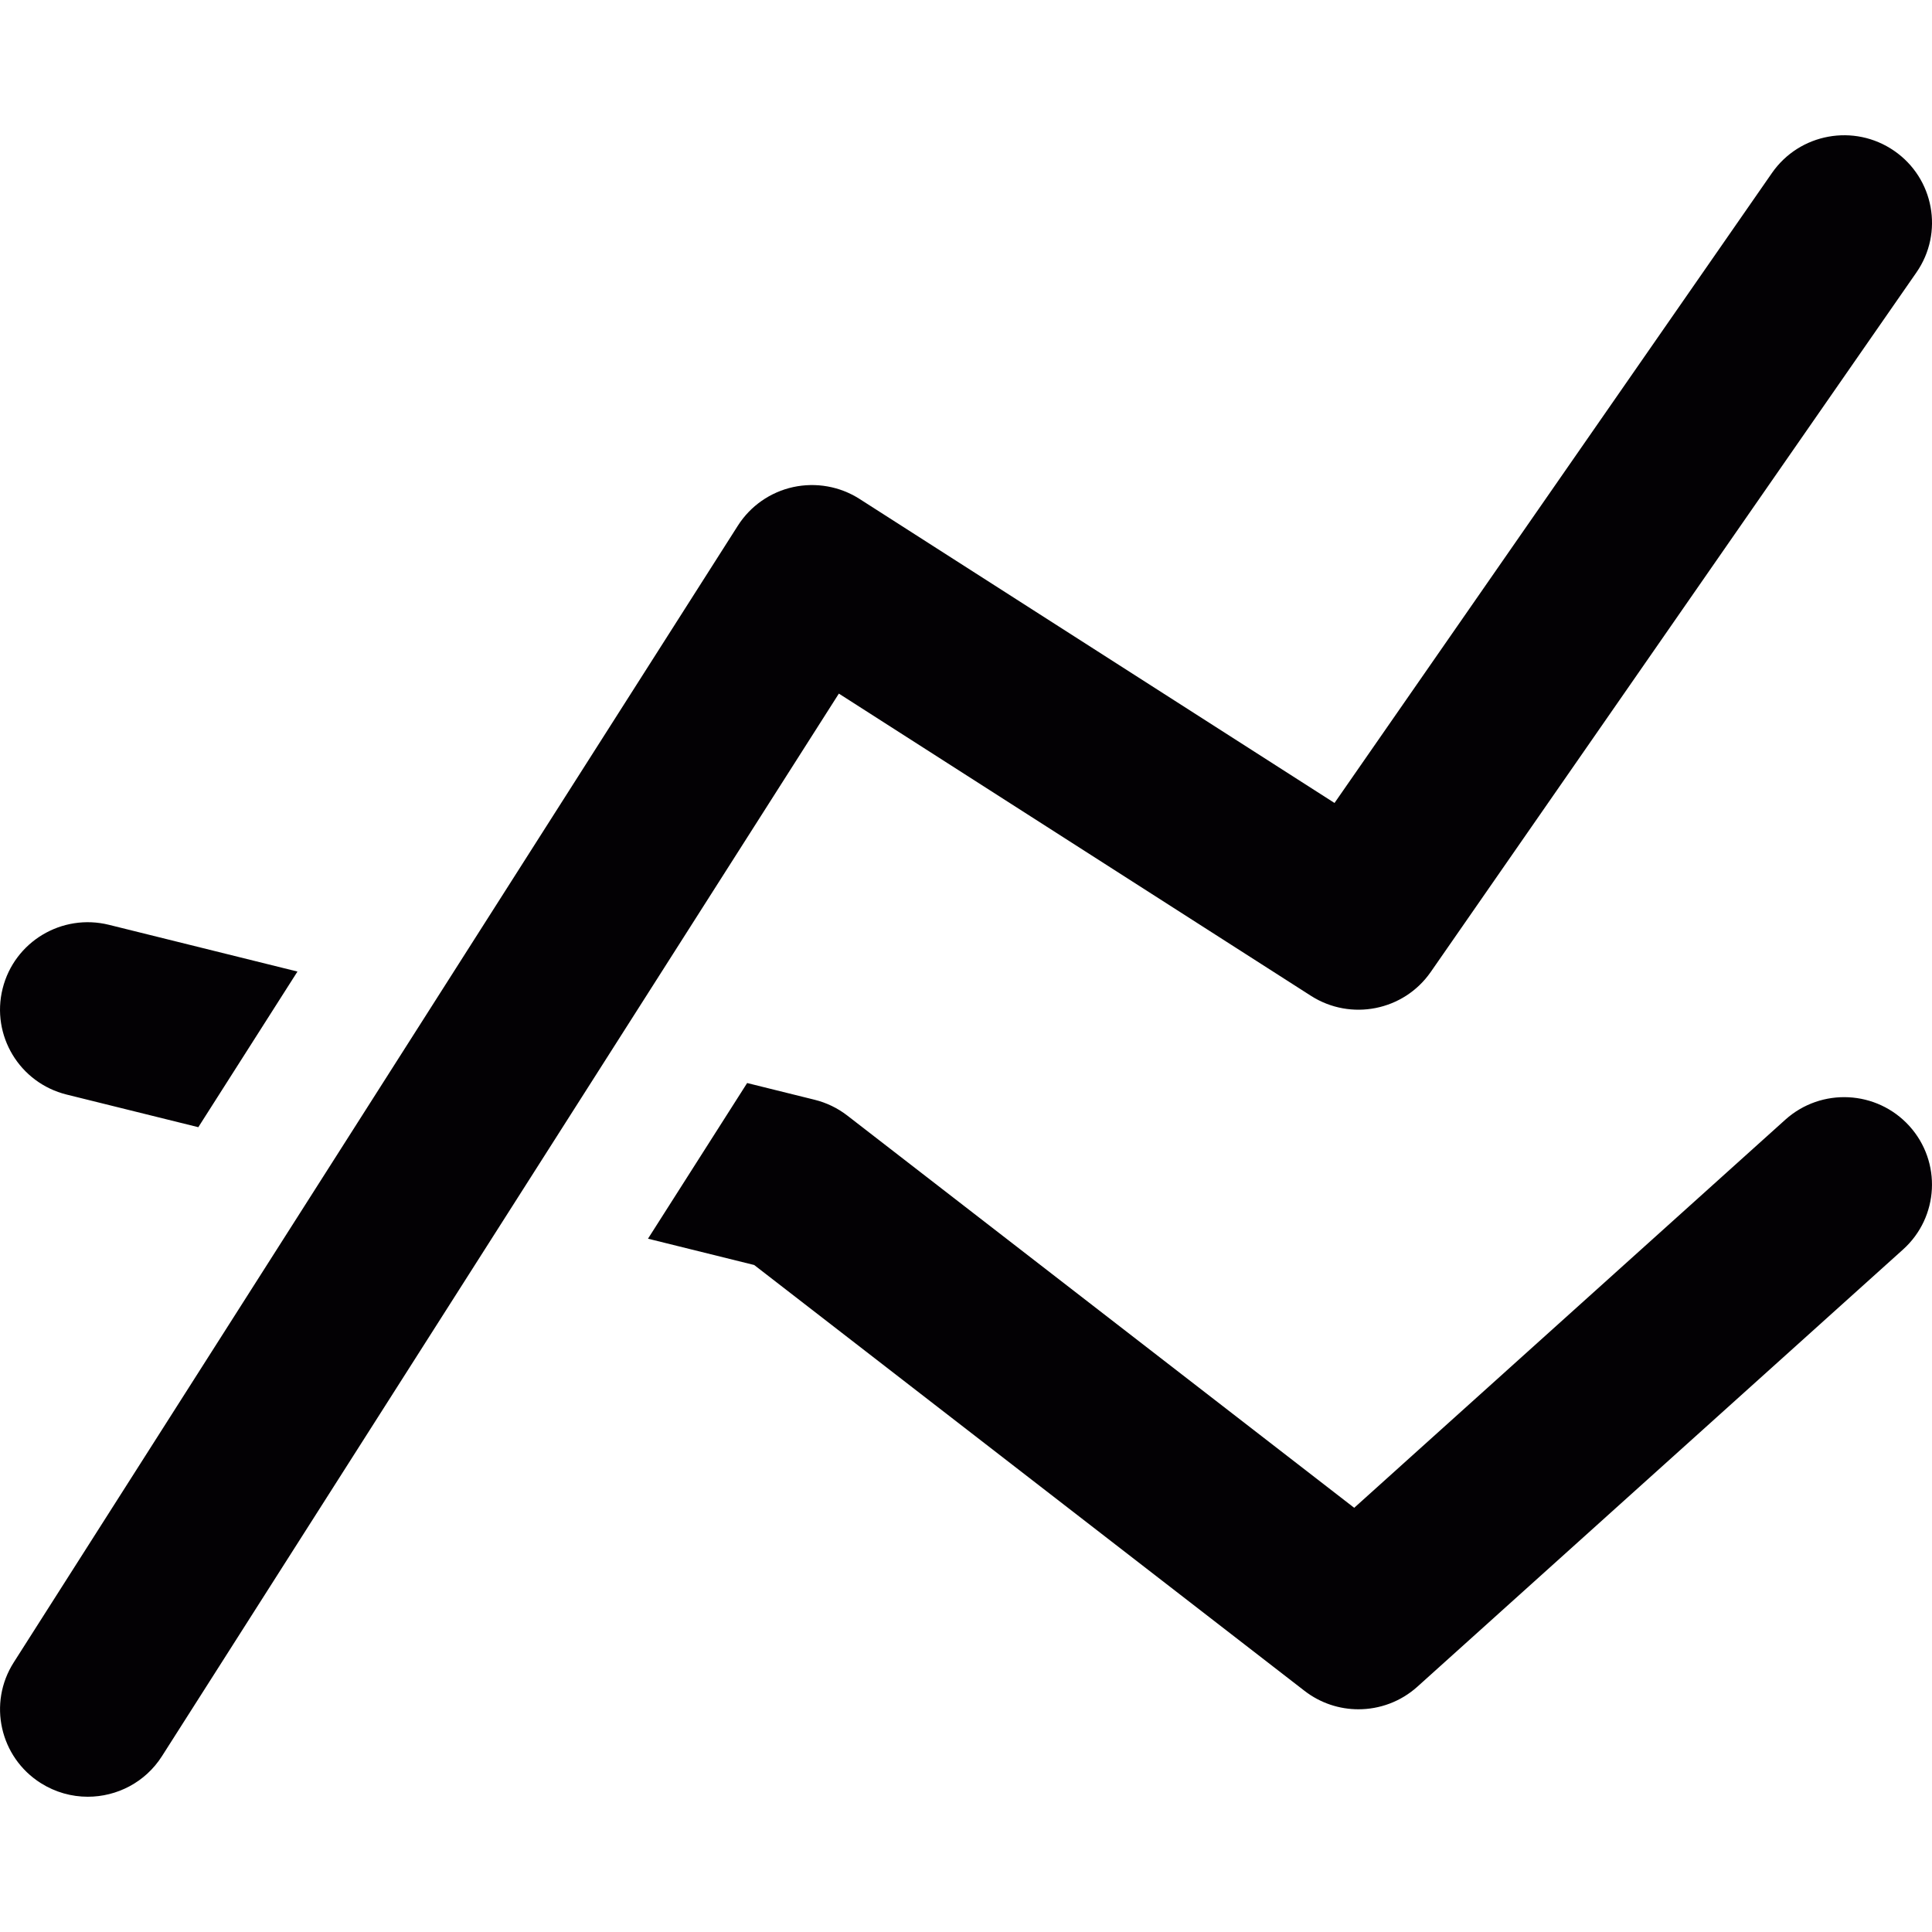<?xml version="1.0" encoding="iso-8859-1"?>
<!-- Generator: Adobe Illustrator 18.1.1, SVG Export Plug-In . SVG Version: 6.00 Build 0)  -->
<svg version="1.1" id="Capa_1" xmlns="http://www.w3.org/2000/svg" xmlns:xlink="http://www.w3.org/1999/xlink" x="0px" y="0px"
	 viewBox="0 0 100.001 100.001" style="enable-background:new 0 0 100.001 100.001;" xml:space="preserve">
<g>
	<path style="fill:#030104;" d="M3.449,56.655l6.816,1.689l5.132-8.056L5.645,47.87c-2.441-0.607-4.904,0.873-5.509,3.299
		C-0.47,53.596,1.013,56.051,3.449,56.655z M92.406,57.958L70.094,78.044L43.856,57.741c-0.5-0.387-1.076-0.665-1.691-0.817
		l-3.493-0.866l-5.132,8.057l5.497,1.362l28.488,22.044c0.824,0.637,1.808,0.952,2.788,0.952c1.096,0,2.188-0.393,3.05-1.168
		l25.14-22.632c1.862-1.676,2.007-4.538,0.324-6.393C97.144,56.427,94.27,56.28,92.406,57.958z M43.42,35.901l24.437,15.644
		c2.062,1.318,4.803,0.773,6.197-1.233l25.141-36.21c1.428-2.056,0.91-4.875-1.154-6.297c-2.067-1.423-4.896-0.907-6.324,1.149
		L69.075,41.562L44.489,25.824c-1.018-0.651-2.254-0.869-3.438-0.612c-1.182,0.26-2.21,0.978-2.858,1.995L0.71,86.048
		c-1.346,2.111-0.717,4.908,1.402,6.247C2.867,92.771,3.71,93,4.543,93c1.505,0,2.977-0.743,3.842-2.103L43.42,35.901z"/>
</g>
<g>
</g>
<g>
</g>
<g>
</g>
<g>
</g>
<g>
</g>
<g>
</g>
<g>
</g>
<g>
</g>
<g>
</g>
<g>
</g>
<g>
</g>
<g>
</g>
<g>
</g>
<g>
</g>
<g>
</g>
</svg>
